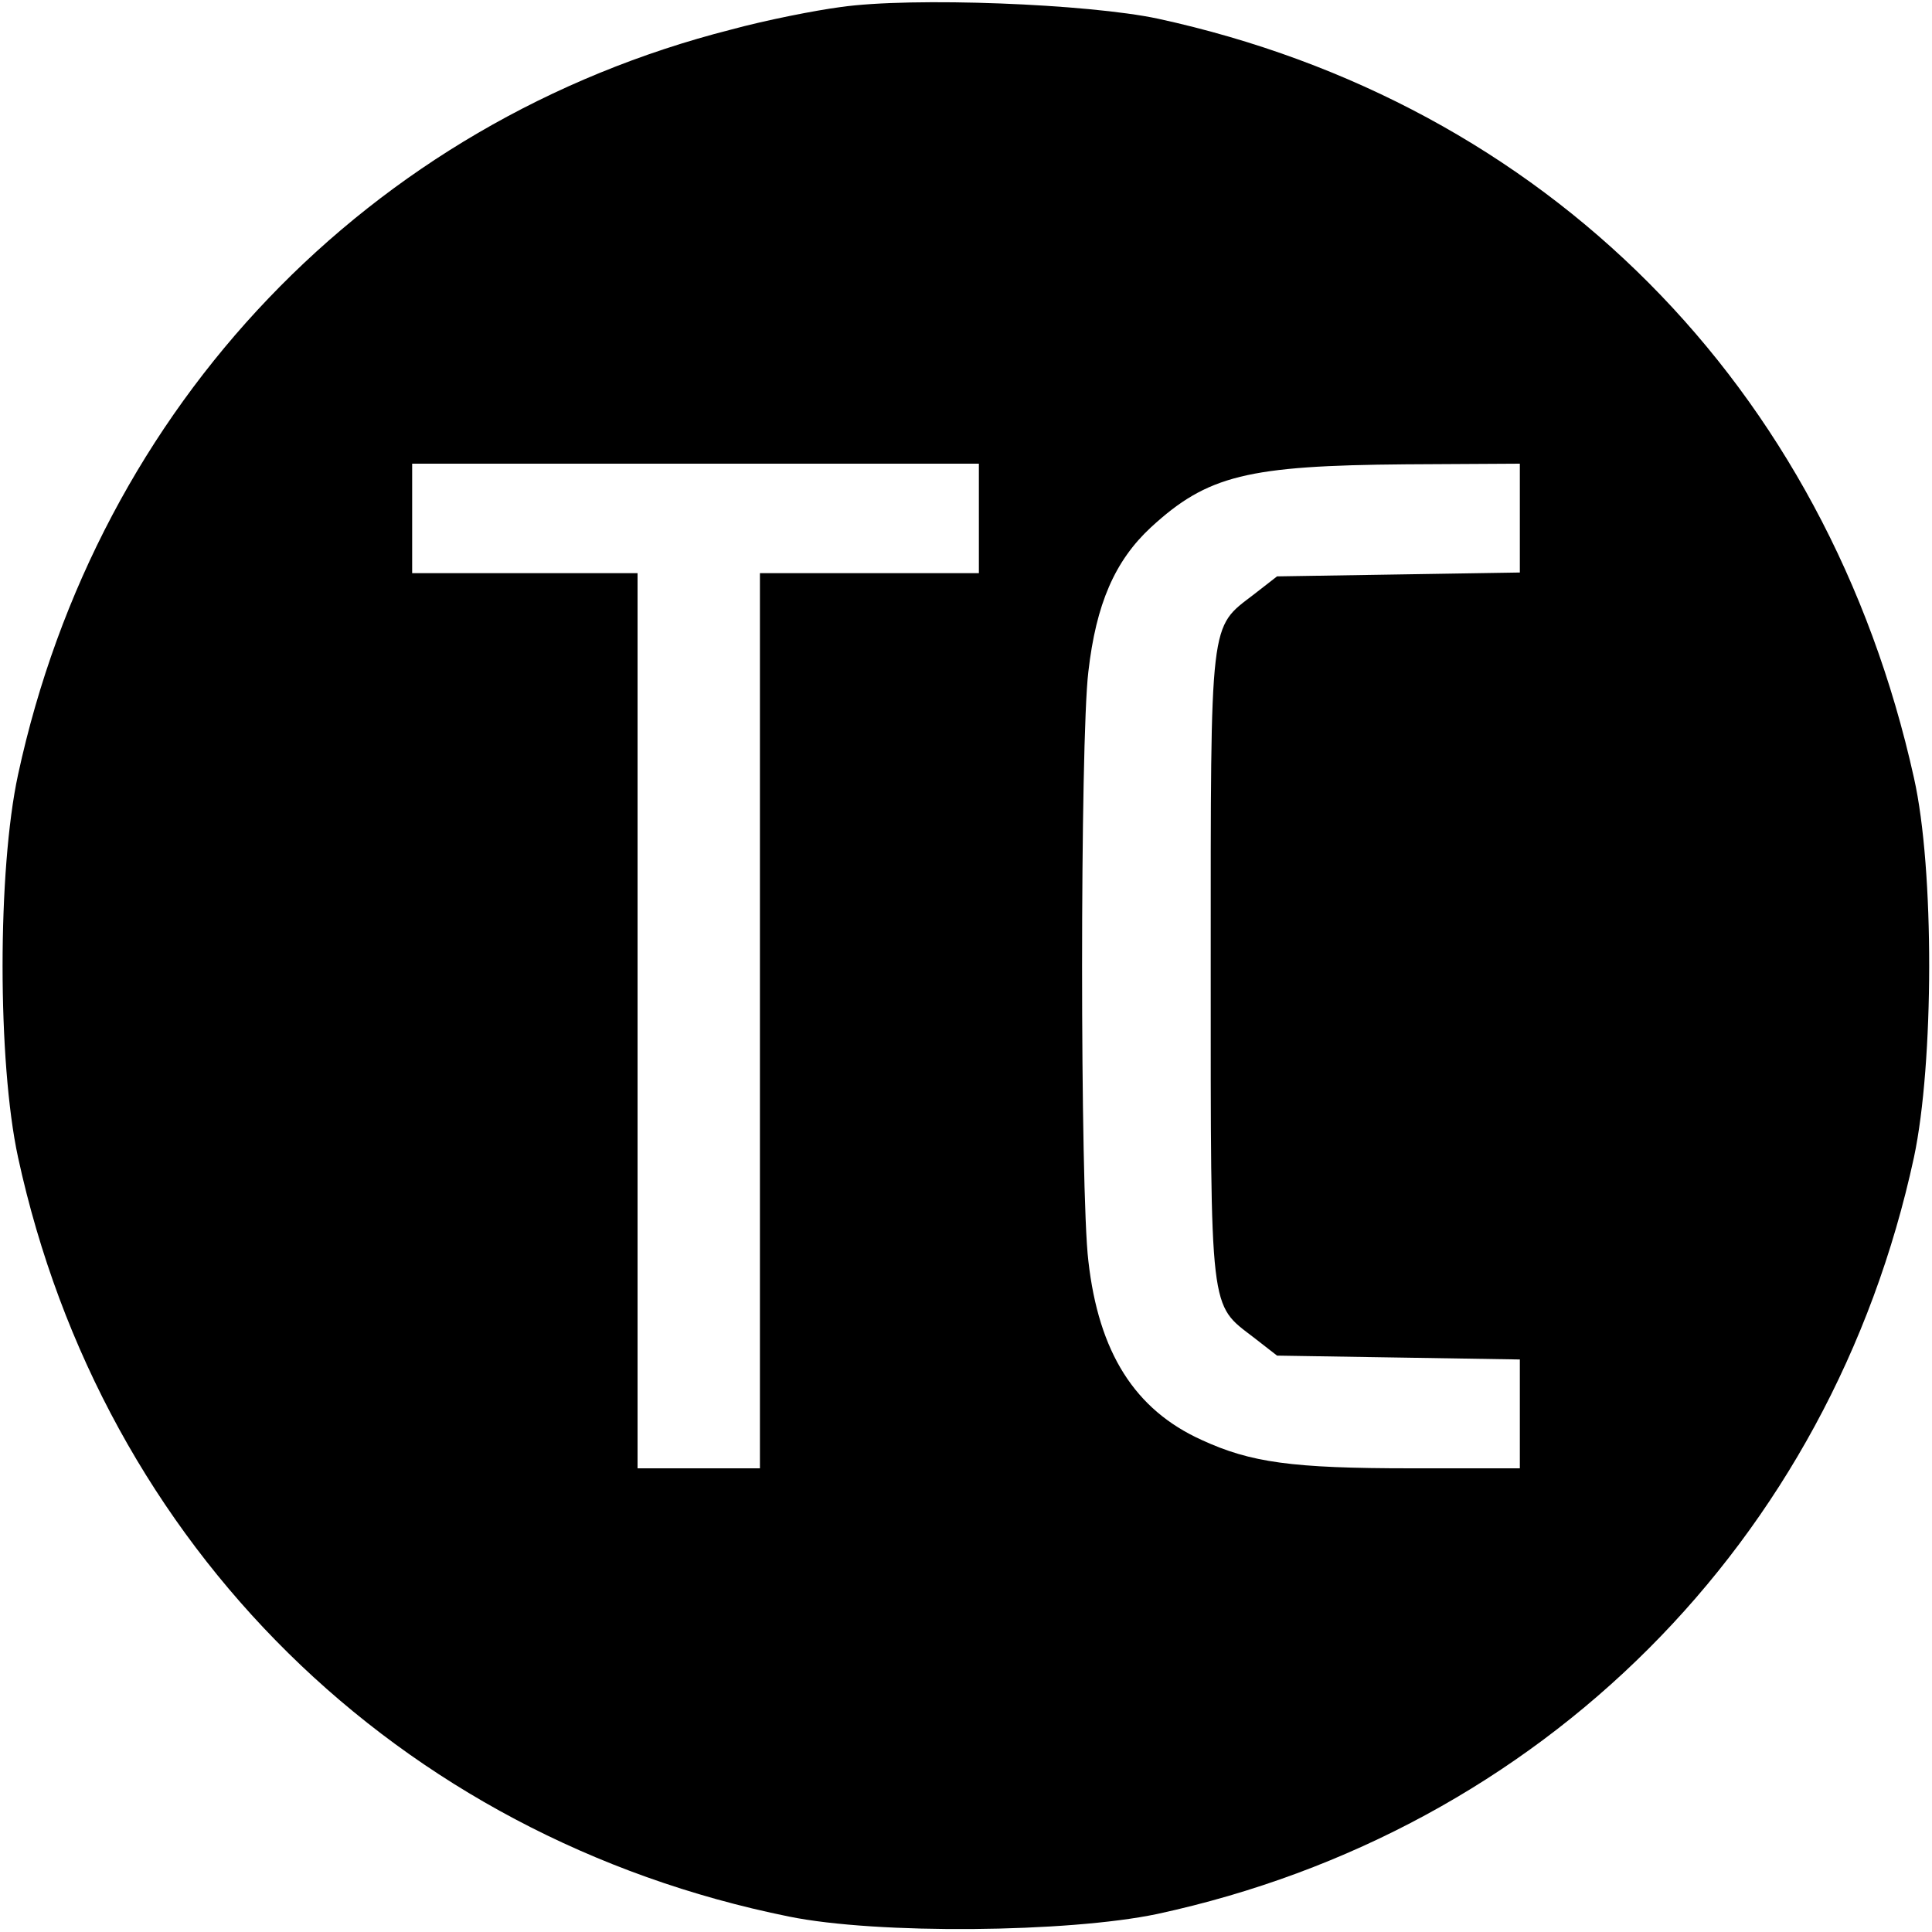 <svg version="1" xmlns="http://www.w3.org/2000/svg" width="400" height="400" viewBox="0 0 300 300"><path d="M130.5 1.1c-3.8.5-11.5 2-17 3.5C57.3 18.9 15.2 62.9 2.8 120.3c-3.2 14.8-3.2 44.6 0 59.4 13.1 60.4 58.9 105.6 119.7 117.9 13.7 2.8 43.4 2.5 57.2-.4 59.7-12.9 104.6-57.8 117.5-117.5 3.1-14.6 3.2-44.7 0-58.9C283.7 59.9 240 16 179.8 2.9 169 .6 141.7-.5 130.5 1.1zM152 80.5V89h-34v139H99V89H64V72h88v8.5zm84-.1v8.5l-18.8.3-18.9.3-3.6 2.8c-6.9 5.3-6.7 3.2-6.7 57.7s-.2 52.4 6.7 57.7l3.6 2.8 18.9.3 18.8.3V228h-16.9c-18.5 0-24.9-.9-32.5-4.4-10.4-4.7-16-13.6-17.6-27.8-1.3-10.7-1.3-80.8 0-91.5 1.2-10.5 4.1-17.2 9.7-22.4 8.8-8.1 15-9.6 39.6-9.8L236 72v8.4z"/></svg>